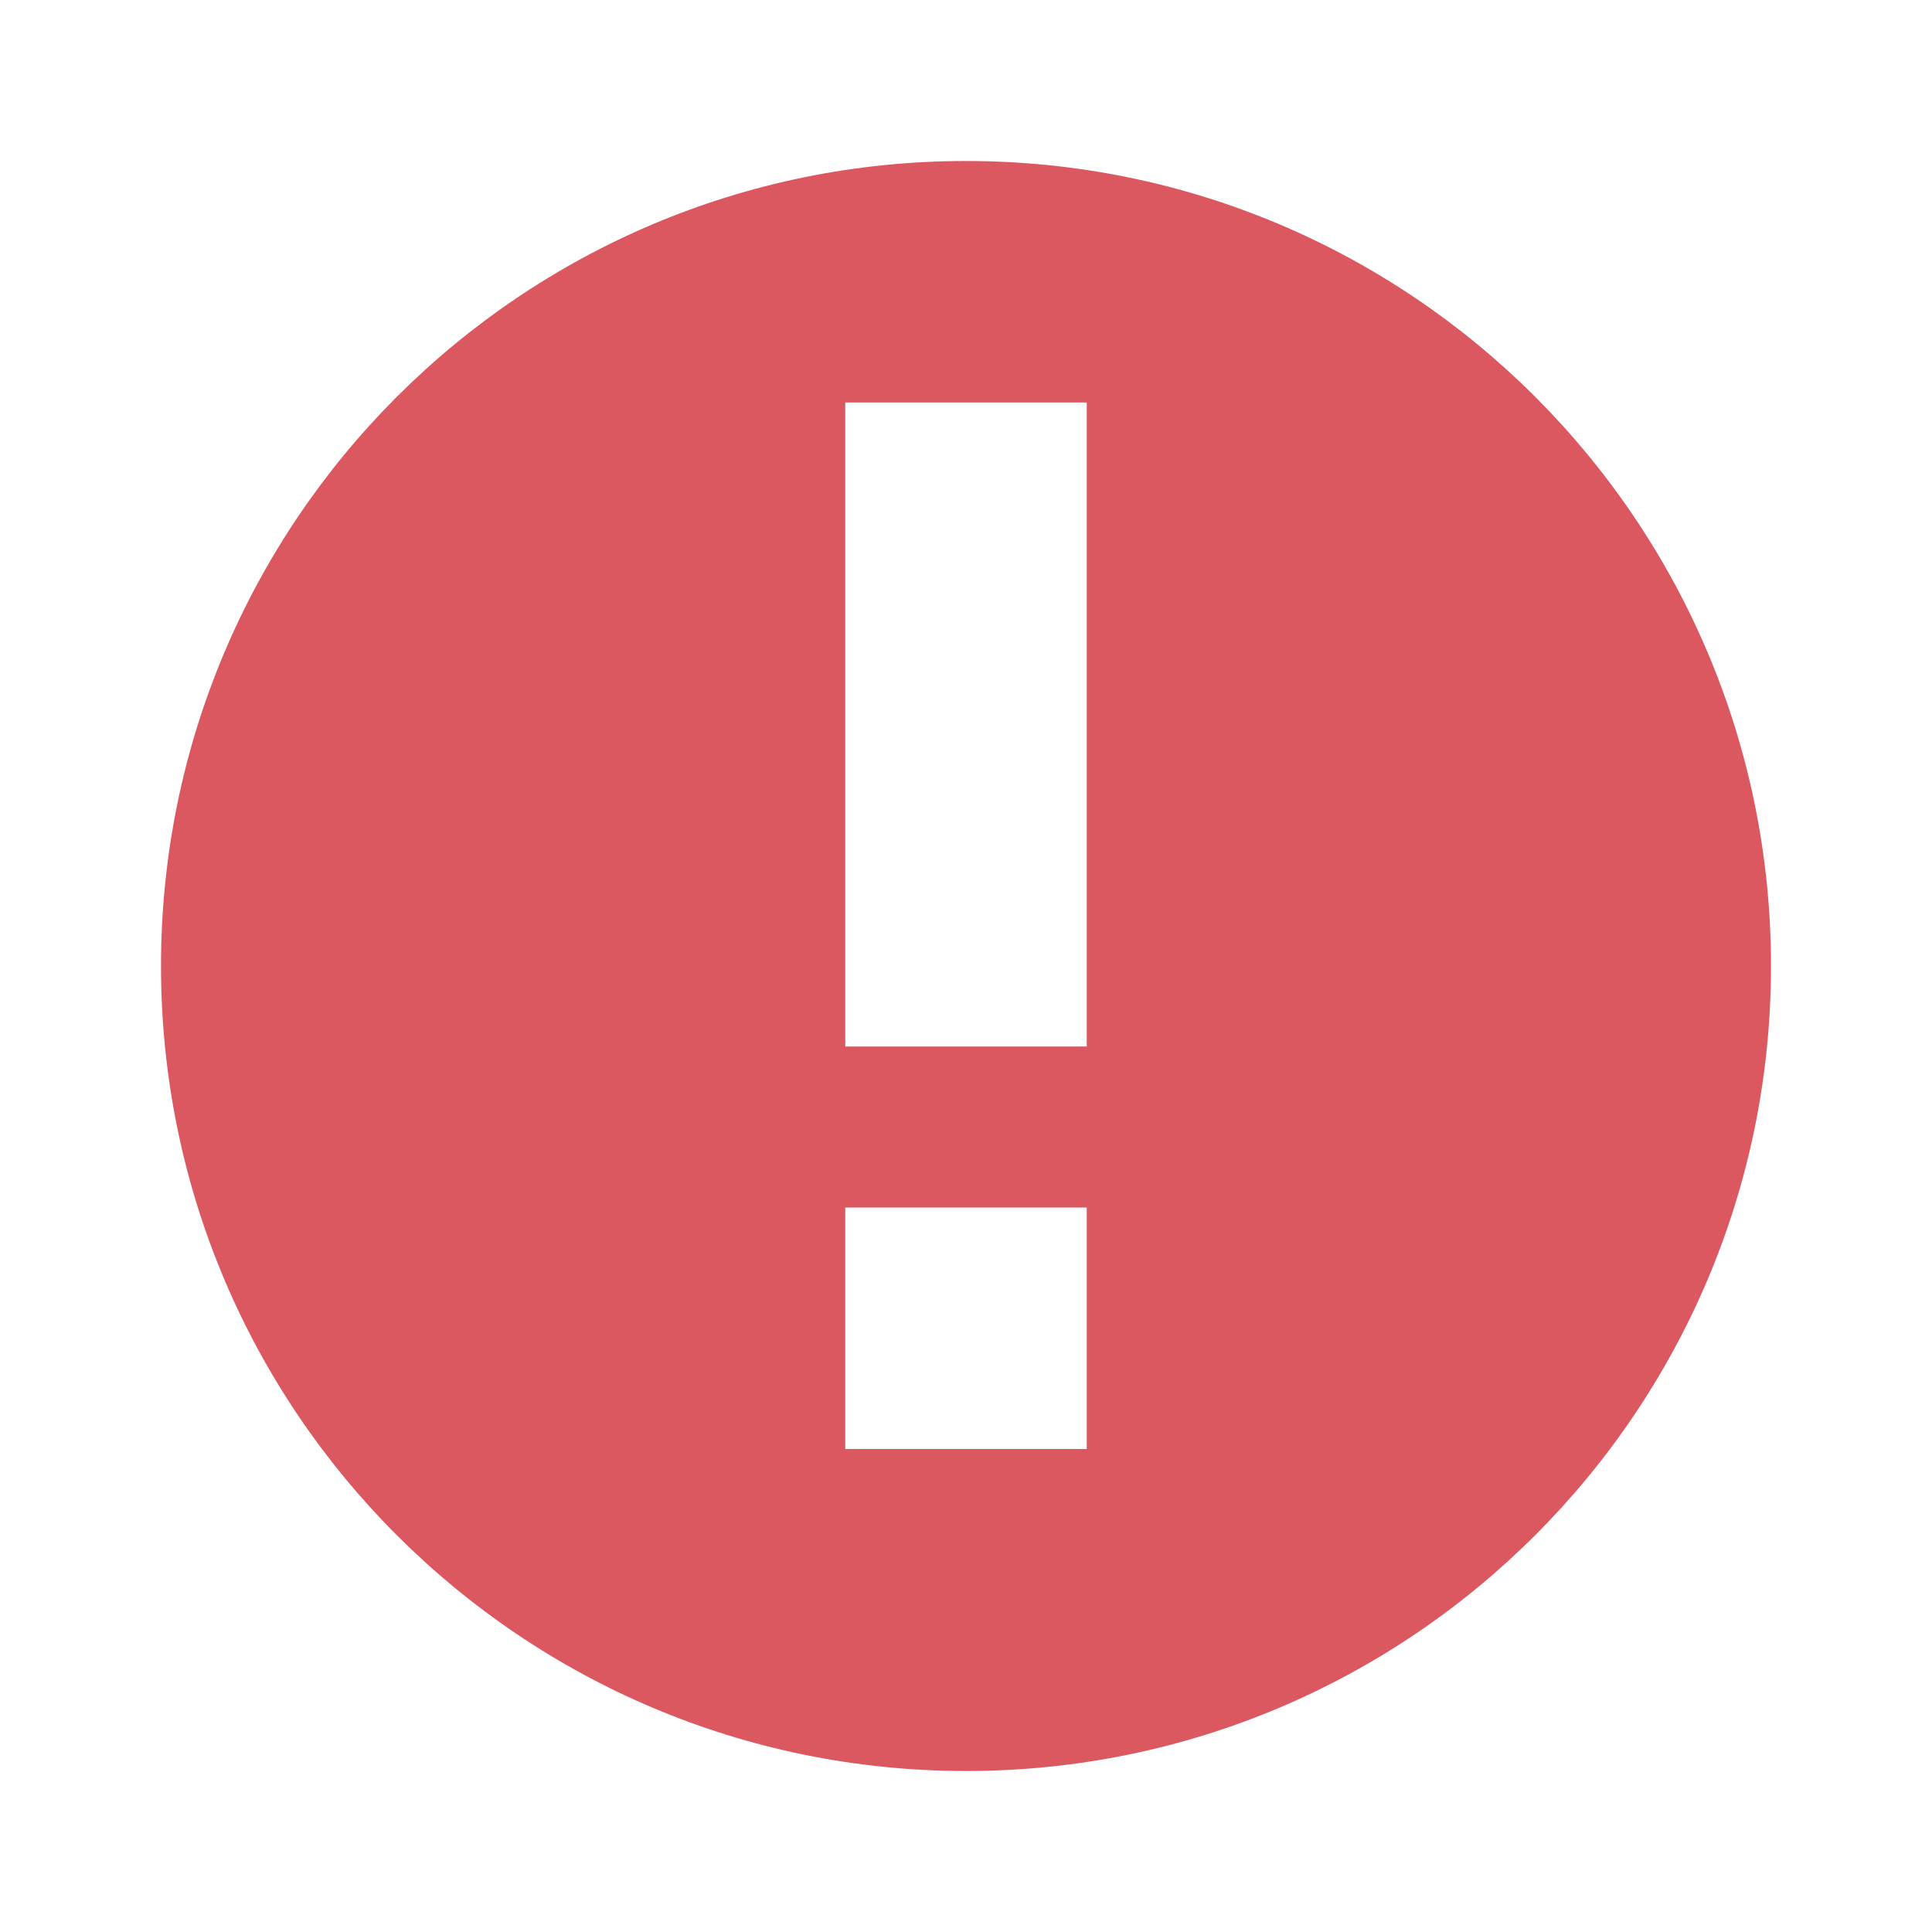 <svg xmlns="http://www.w3.org/2000/svg" xmlns:xlink="http://www.w3.org/1999/xlink" width="12" height="12" viewBox="0 0 12 12">
  <defs>
    <path id="db_obsolete-a" d="M6,11 C3.239,11 1,8.761 1,6 C1,3.239 3.239,1 6,1 C8.761,1 11,3.239 11,6 C11,8.761 8.761,11 6,11 Z M5.25,2.5 L5.25,6.5 L6.75,6.5 L6.75,2.5 L5.25,2.5 Z M5.25,7.5 L5.25,9 L6.75,9 L6.75,7.5 L5.25,7.5 Z"/>
  </defs>
  <g fill="none" fill-rule="evenodd">
    <use fill="#DB5860" xlink:href="#db_obsolete-a"/>
  </g>
</svg>
